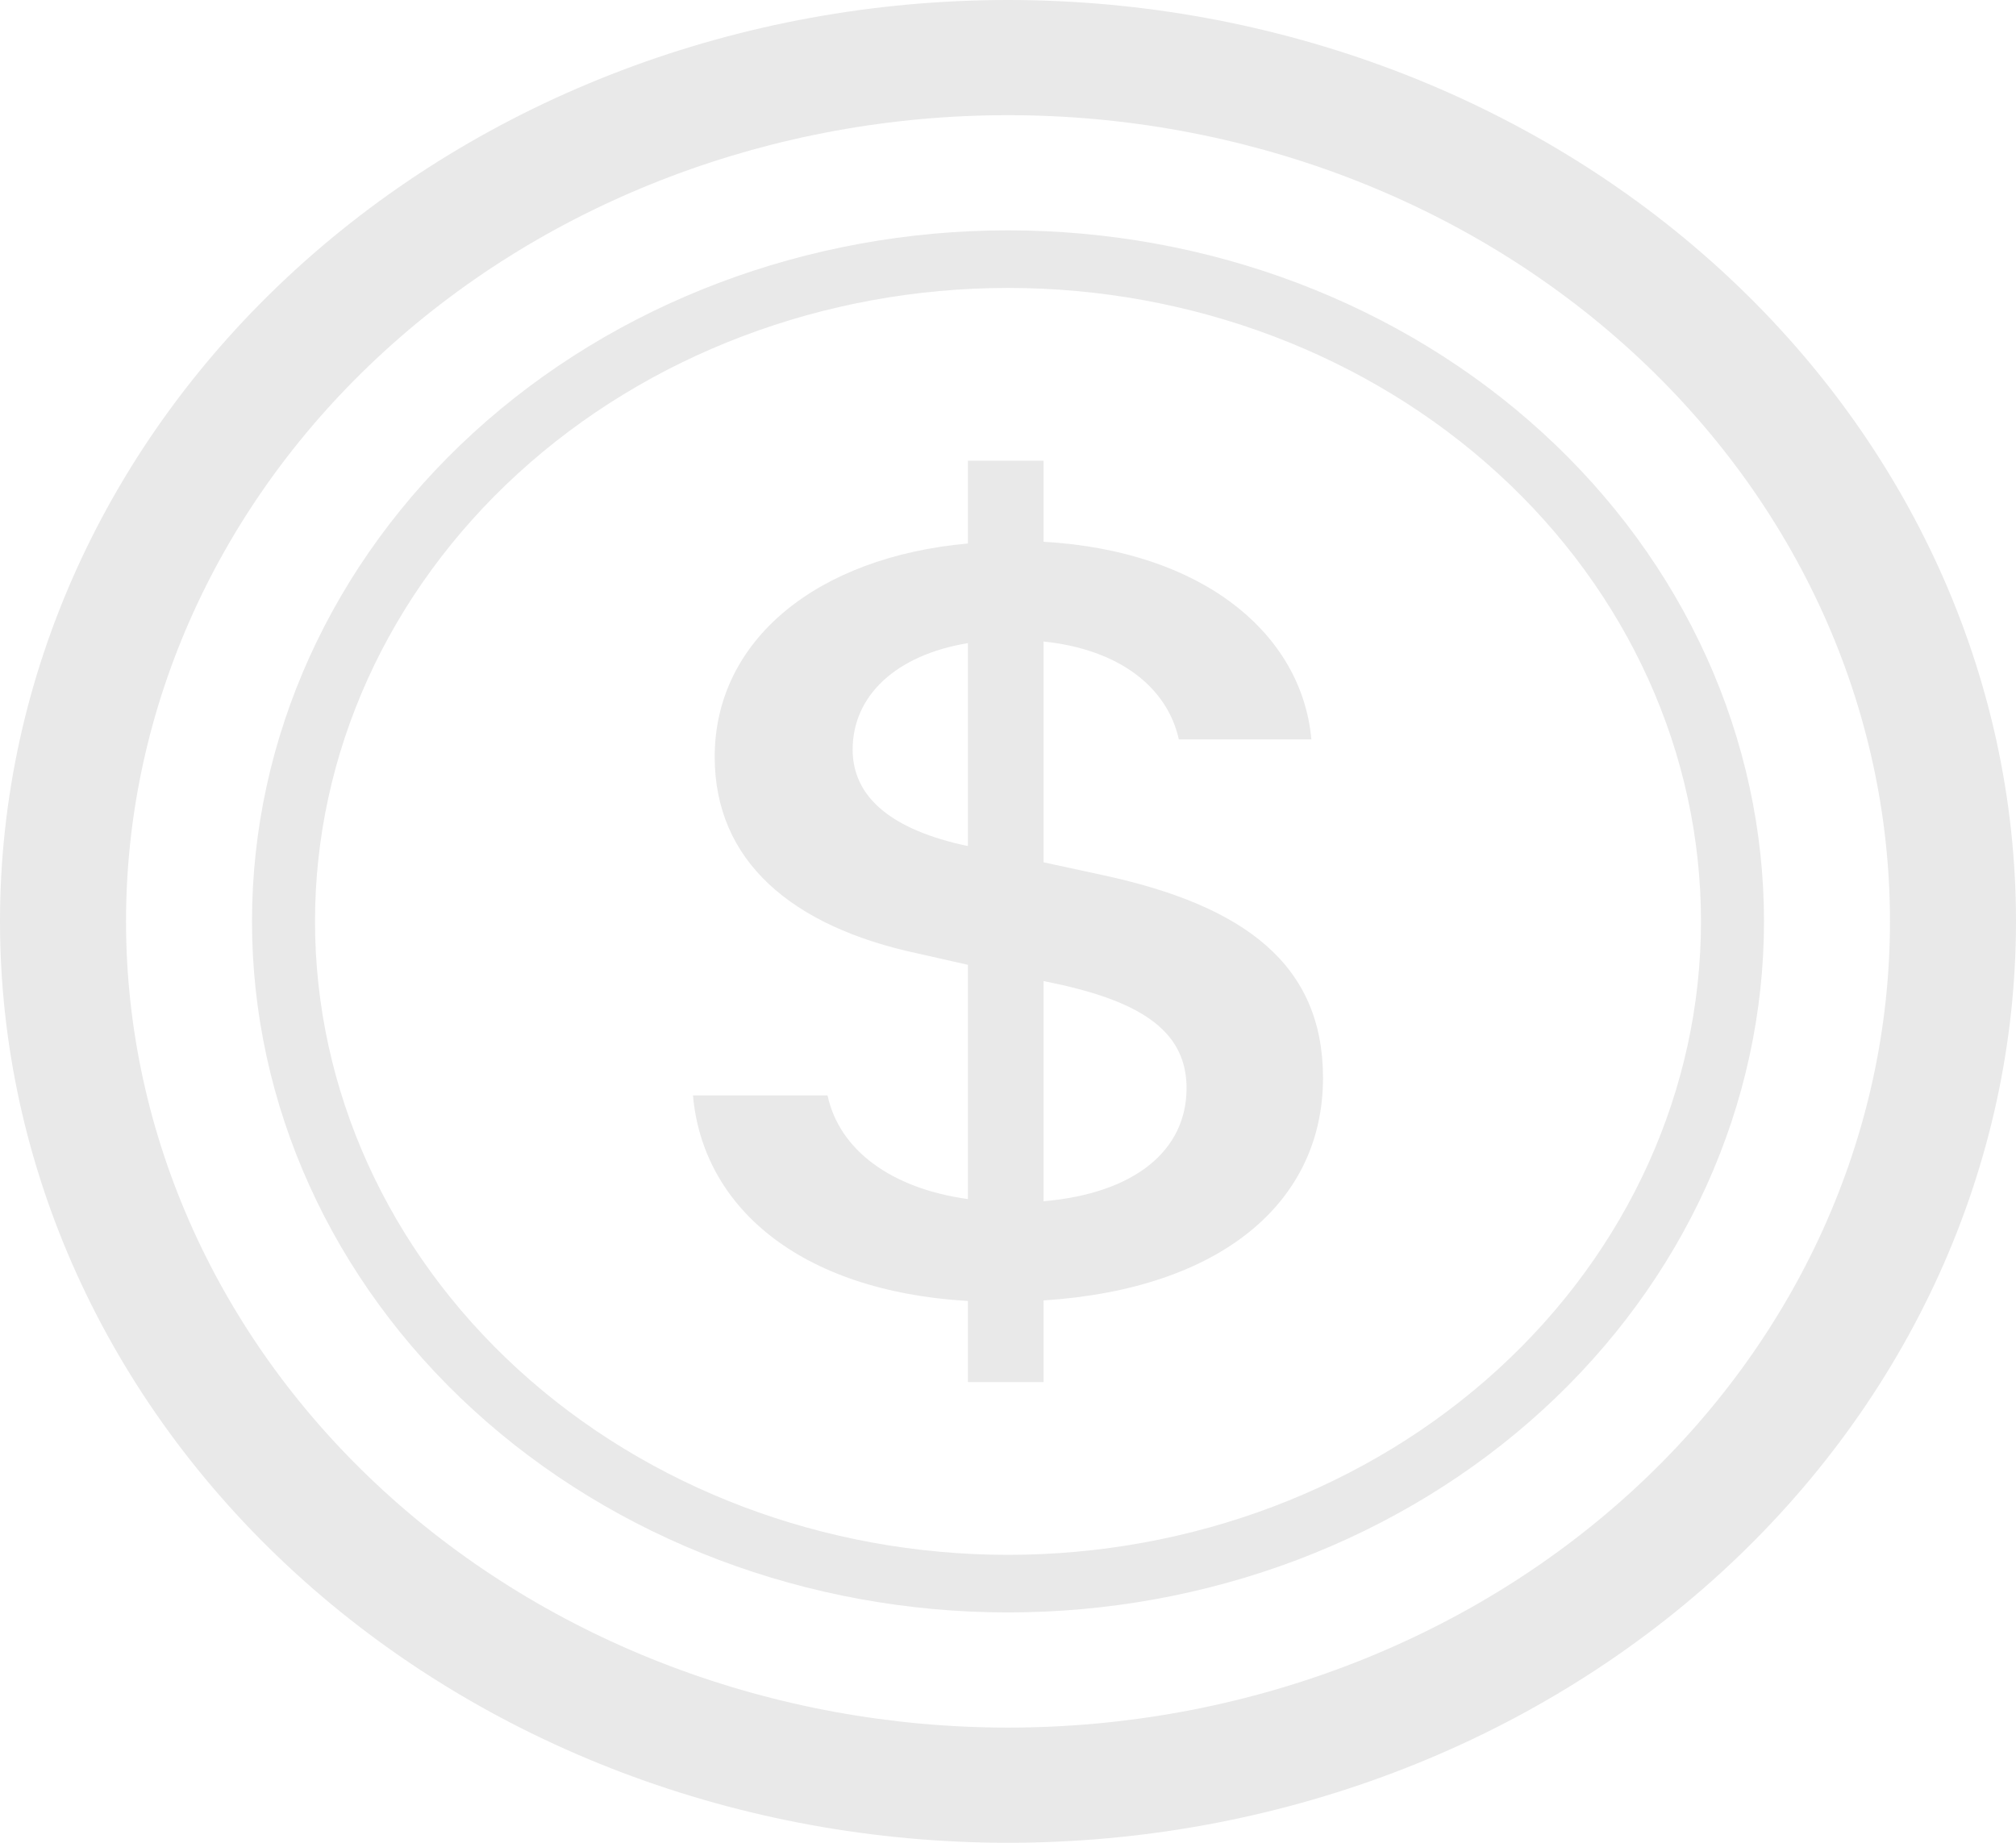 <svg width="35" height="32" viewBox="0 0 35 32" fill="none" xmlns="http://www.w3.org/2000/svg">
<g clip-path="url(#clip0_1_16)">
<path d="M12.031 19.022C12.197 20.93 13.847 22.416 16.804 22.592V24H18.117V22.582C21.179 22.386 22.969 20.89 22.969 18.718C22.969 16.744 21.599 15.726 19.152 15.198L18.117 14.974V11.14C19.429 11.276 20.265 11.932 20.466 12.84H22.767C22.601 11.002 20.878 9.564 18.117 9.408V8H16.804V9.438C14.19 9.672 12.408 11.11 12.408 13.144C12.408 14.944 13.733 16.088 15.936 16.558L16.804 16.754V20.822C15.459 20.636 14.569 19.962 14.367 19.022H12.031ZM16.793 14.69C15.503 14.416 14.803 13.858 14.803 13.018C14.803 12.078 15.557 11.374 16.804 11.168V14.688L16.793 14.69ZM18.307 17.076C19.876 17.408 20.6 17.946 20.6 18.896C20.6 19.98 19.698 20.724 18.117 20.86V17.036L18.307 17.076Z" fill="#E9E9E9"/>
<path d="M17.5 30C13.439 30 9.544 28.525 6.672 25.899C3.801 23.274 2.188 19.713 2.188 16C2.188 12.287 3.801 8.726 6.672 6.101C9.544 3.475 13.439 2 17.5 2C21.561 2 25.456 3.475 28.328 6.101C31.199 8.726 32.812 12.287 32.812 16C32.812 19.713 31.199 23.274 28.328 25.899C25.456 28.525 21.561 30 17.5 30ZM17.5 32C22.141 32 26.593 30.314 29.874 27.314C33.156 24.313 35 20.244 35 16C35 11.757 33.156 7.687 29.874 4.686C26.593 1.686 22.141 0 17.5 0C12.859 0 8.408 1.686 5.126 4.686C1.844 7.687 0 11.757 0 16C0 20.244 1.844 24.313 5.126 27.314C8.408 30.314 12.859 32 17.5 32Z" fill="#E9E9E9"/>
<path d="M17.5 27C14.309 27 11.249 25.841 8.993 23.778C6.736 21.715 5.469 18.917 5.469 16C5.469 13.083 6.736 10.285 8.993 8.222C11.249 6.159 14.309 5 17.5 5C20.691 5 23.751 6.159 26.007 8.222C28.264 10.285 29.531 13.083 29.531 16C29.531 18.917 28.264 21.715 26.007 23.778C23.751 25.841 20.691 27 17.5 27ZM17.5 28C19.224 28 20.93 27.69 22.523 27.087C24.115 26.483 25.562 25.6 26.781 24.485C28 23.371 28.966 22.048 29.626 20.592C30.285 19.136 30.625 17.576 30.625 16C30.625 14.424 30.285 12.864 29.626 11.408C28.966 9.952 28 8.629 26.781 7.515C25.562 6.4 24.115 5.516 22.523 4.913C20.93 4.31 19.224 4 17.5 4C14.019 4 10.681 5.264 8.219 7.515C5.758 9.765 4.375 12.817 4.375 16C4.375 19.183 5.758 22.235 8.219 24.485C10.681 26.736 14.019 28 17.5 28Z" fill="#E9E9E9"/>
</g>
<defs>
<clipPath id="clip0_1_16">
<rect width="35" height="32" fill="white"/>
</clipPath>
</defs>
</svg>
